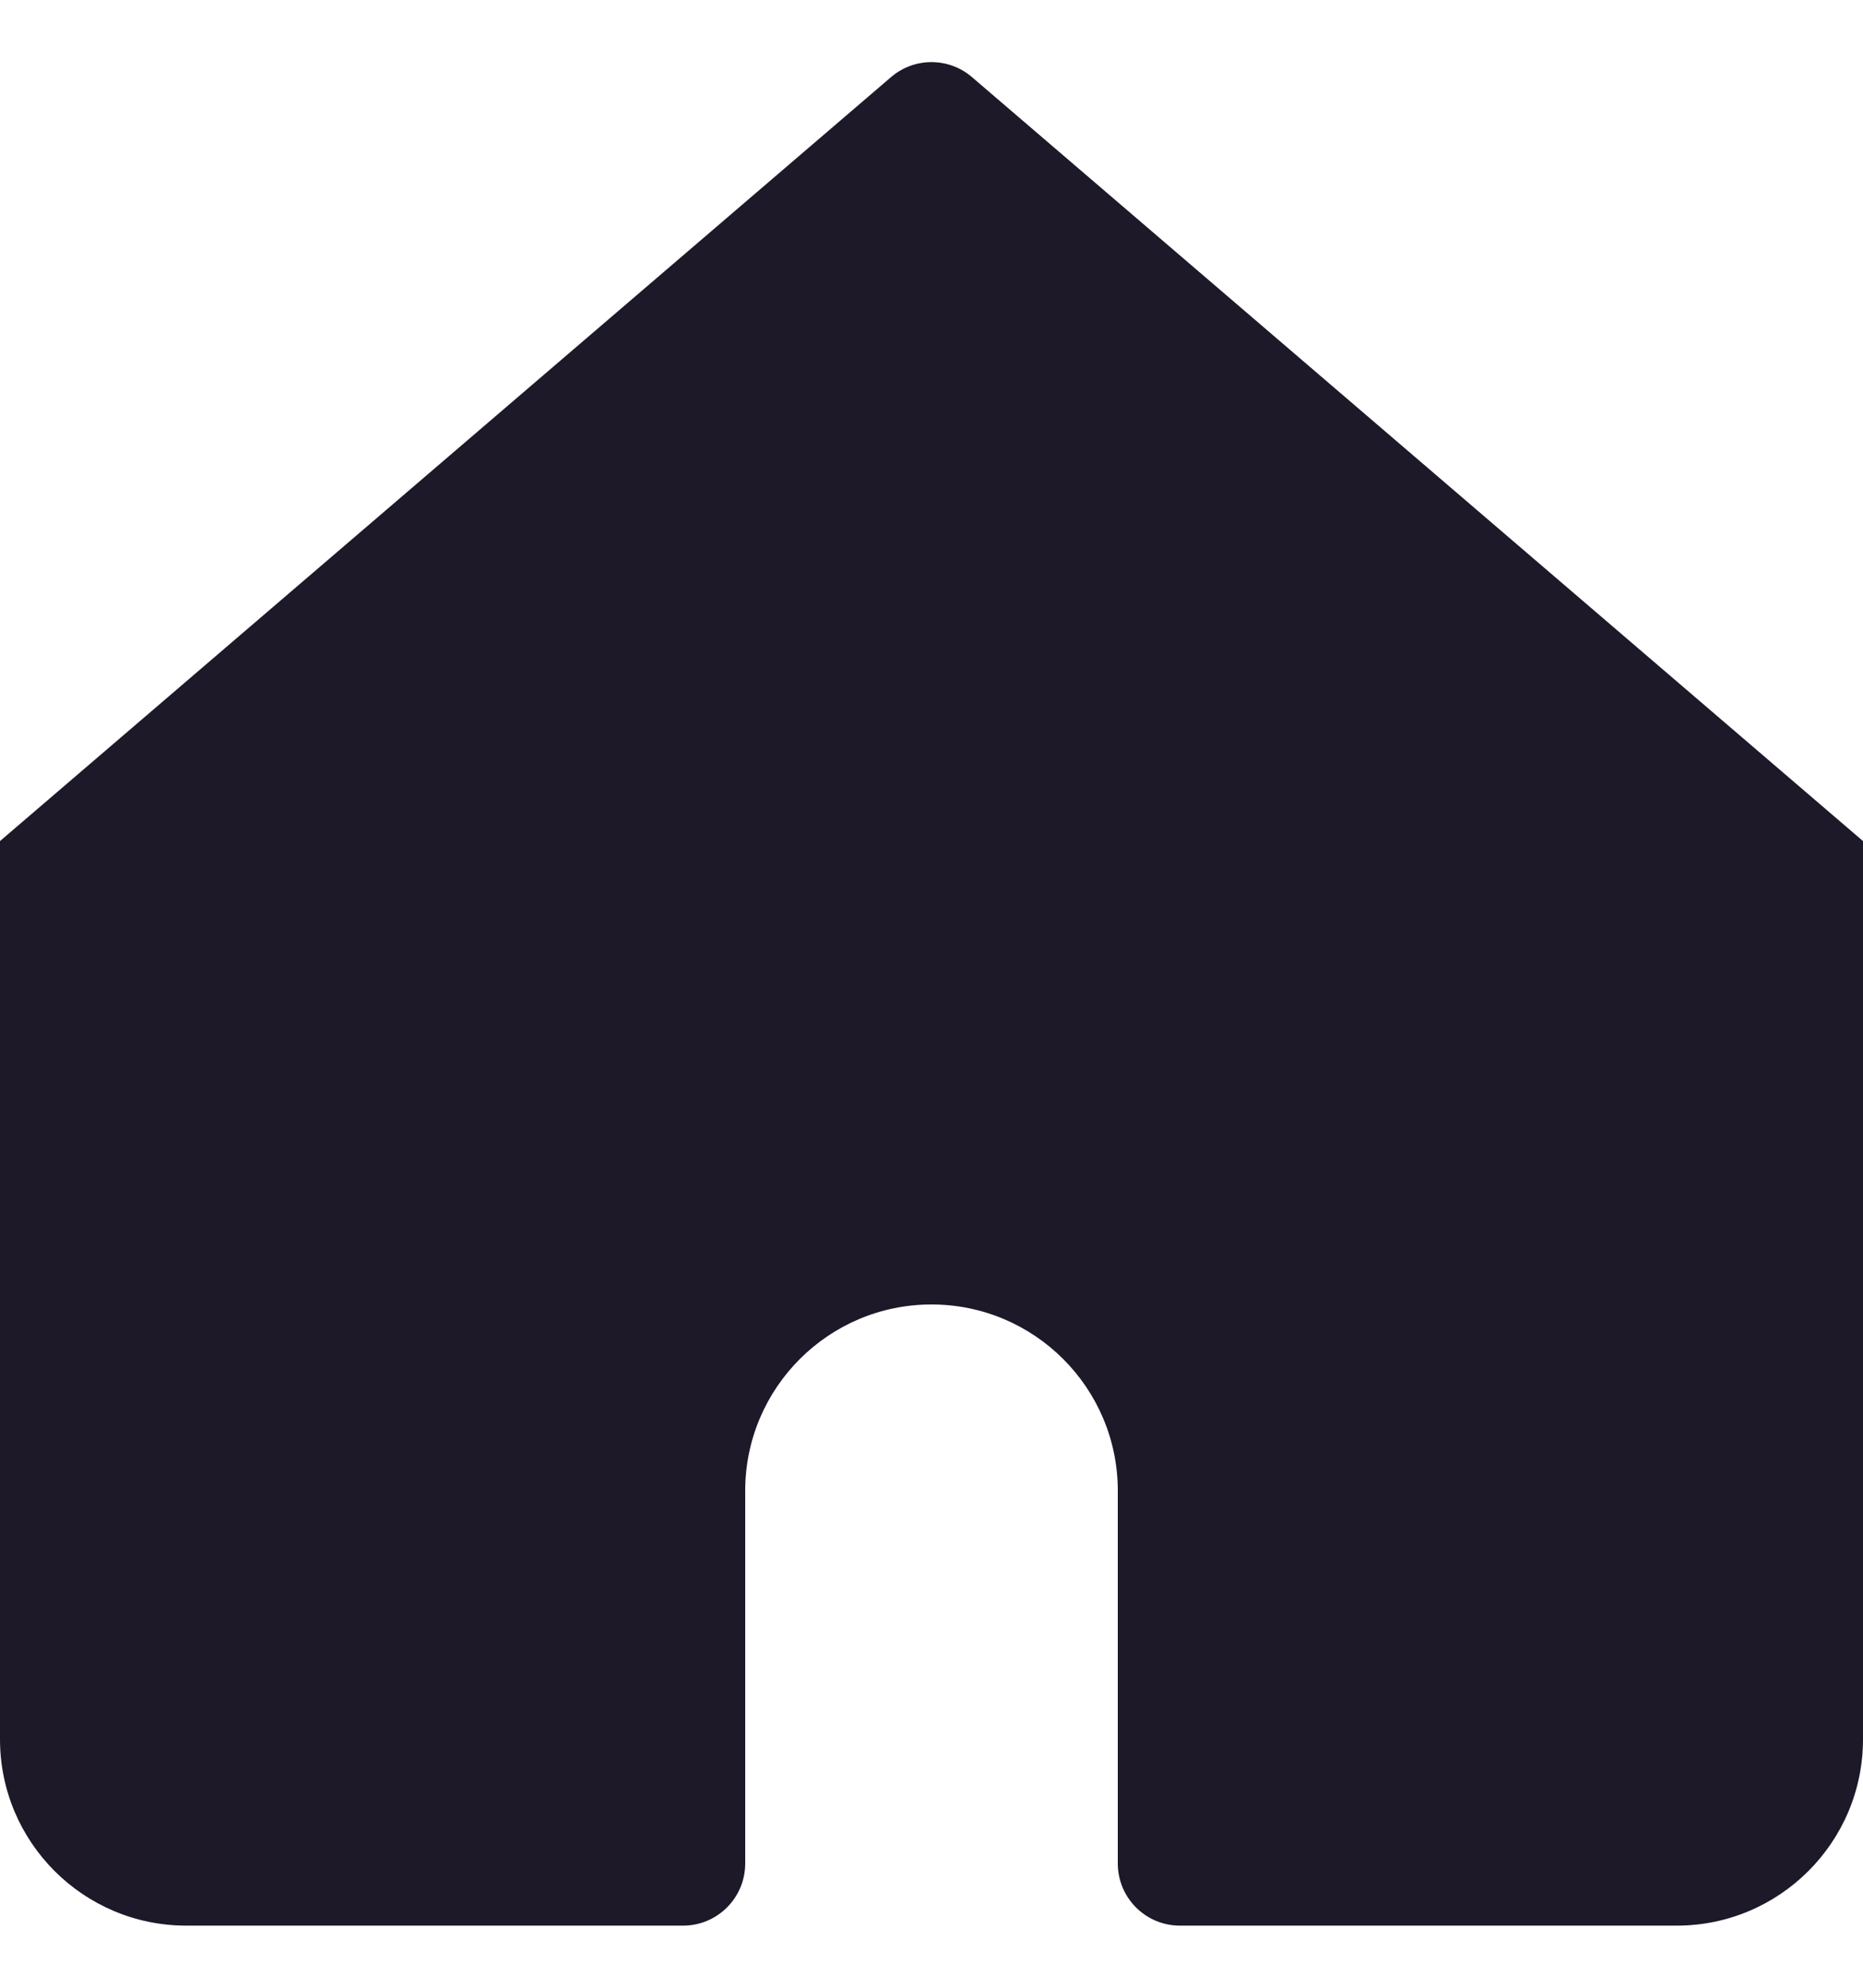 <svg width="15" height="16" viewBox="0 0 15 16" fill="none" xmlns="http://www.w3.org/2000/svg">
<path d="M7.825 0.62C7.638 0.46 7.362 0.46 7.175 0.62L0 6.77V14C0 14.828 0.672 15.5 1.5 15.5H5.5C5.776 15.5 6 15.276 6 15V12C6 11.172 6.672 10.5 7.5 10.5C8.328 10.5 9 11.172 9 12V15C9 15.276 9.224 15.5 9.5 15.5H13.5C14.328 15.5 15 14.828 15 14V6.77L7.825 0.62Z" fill="#1D1929"/>
</svg>
